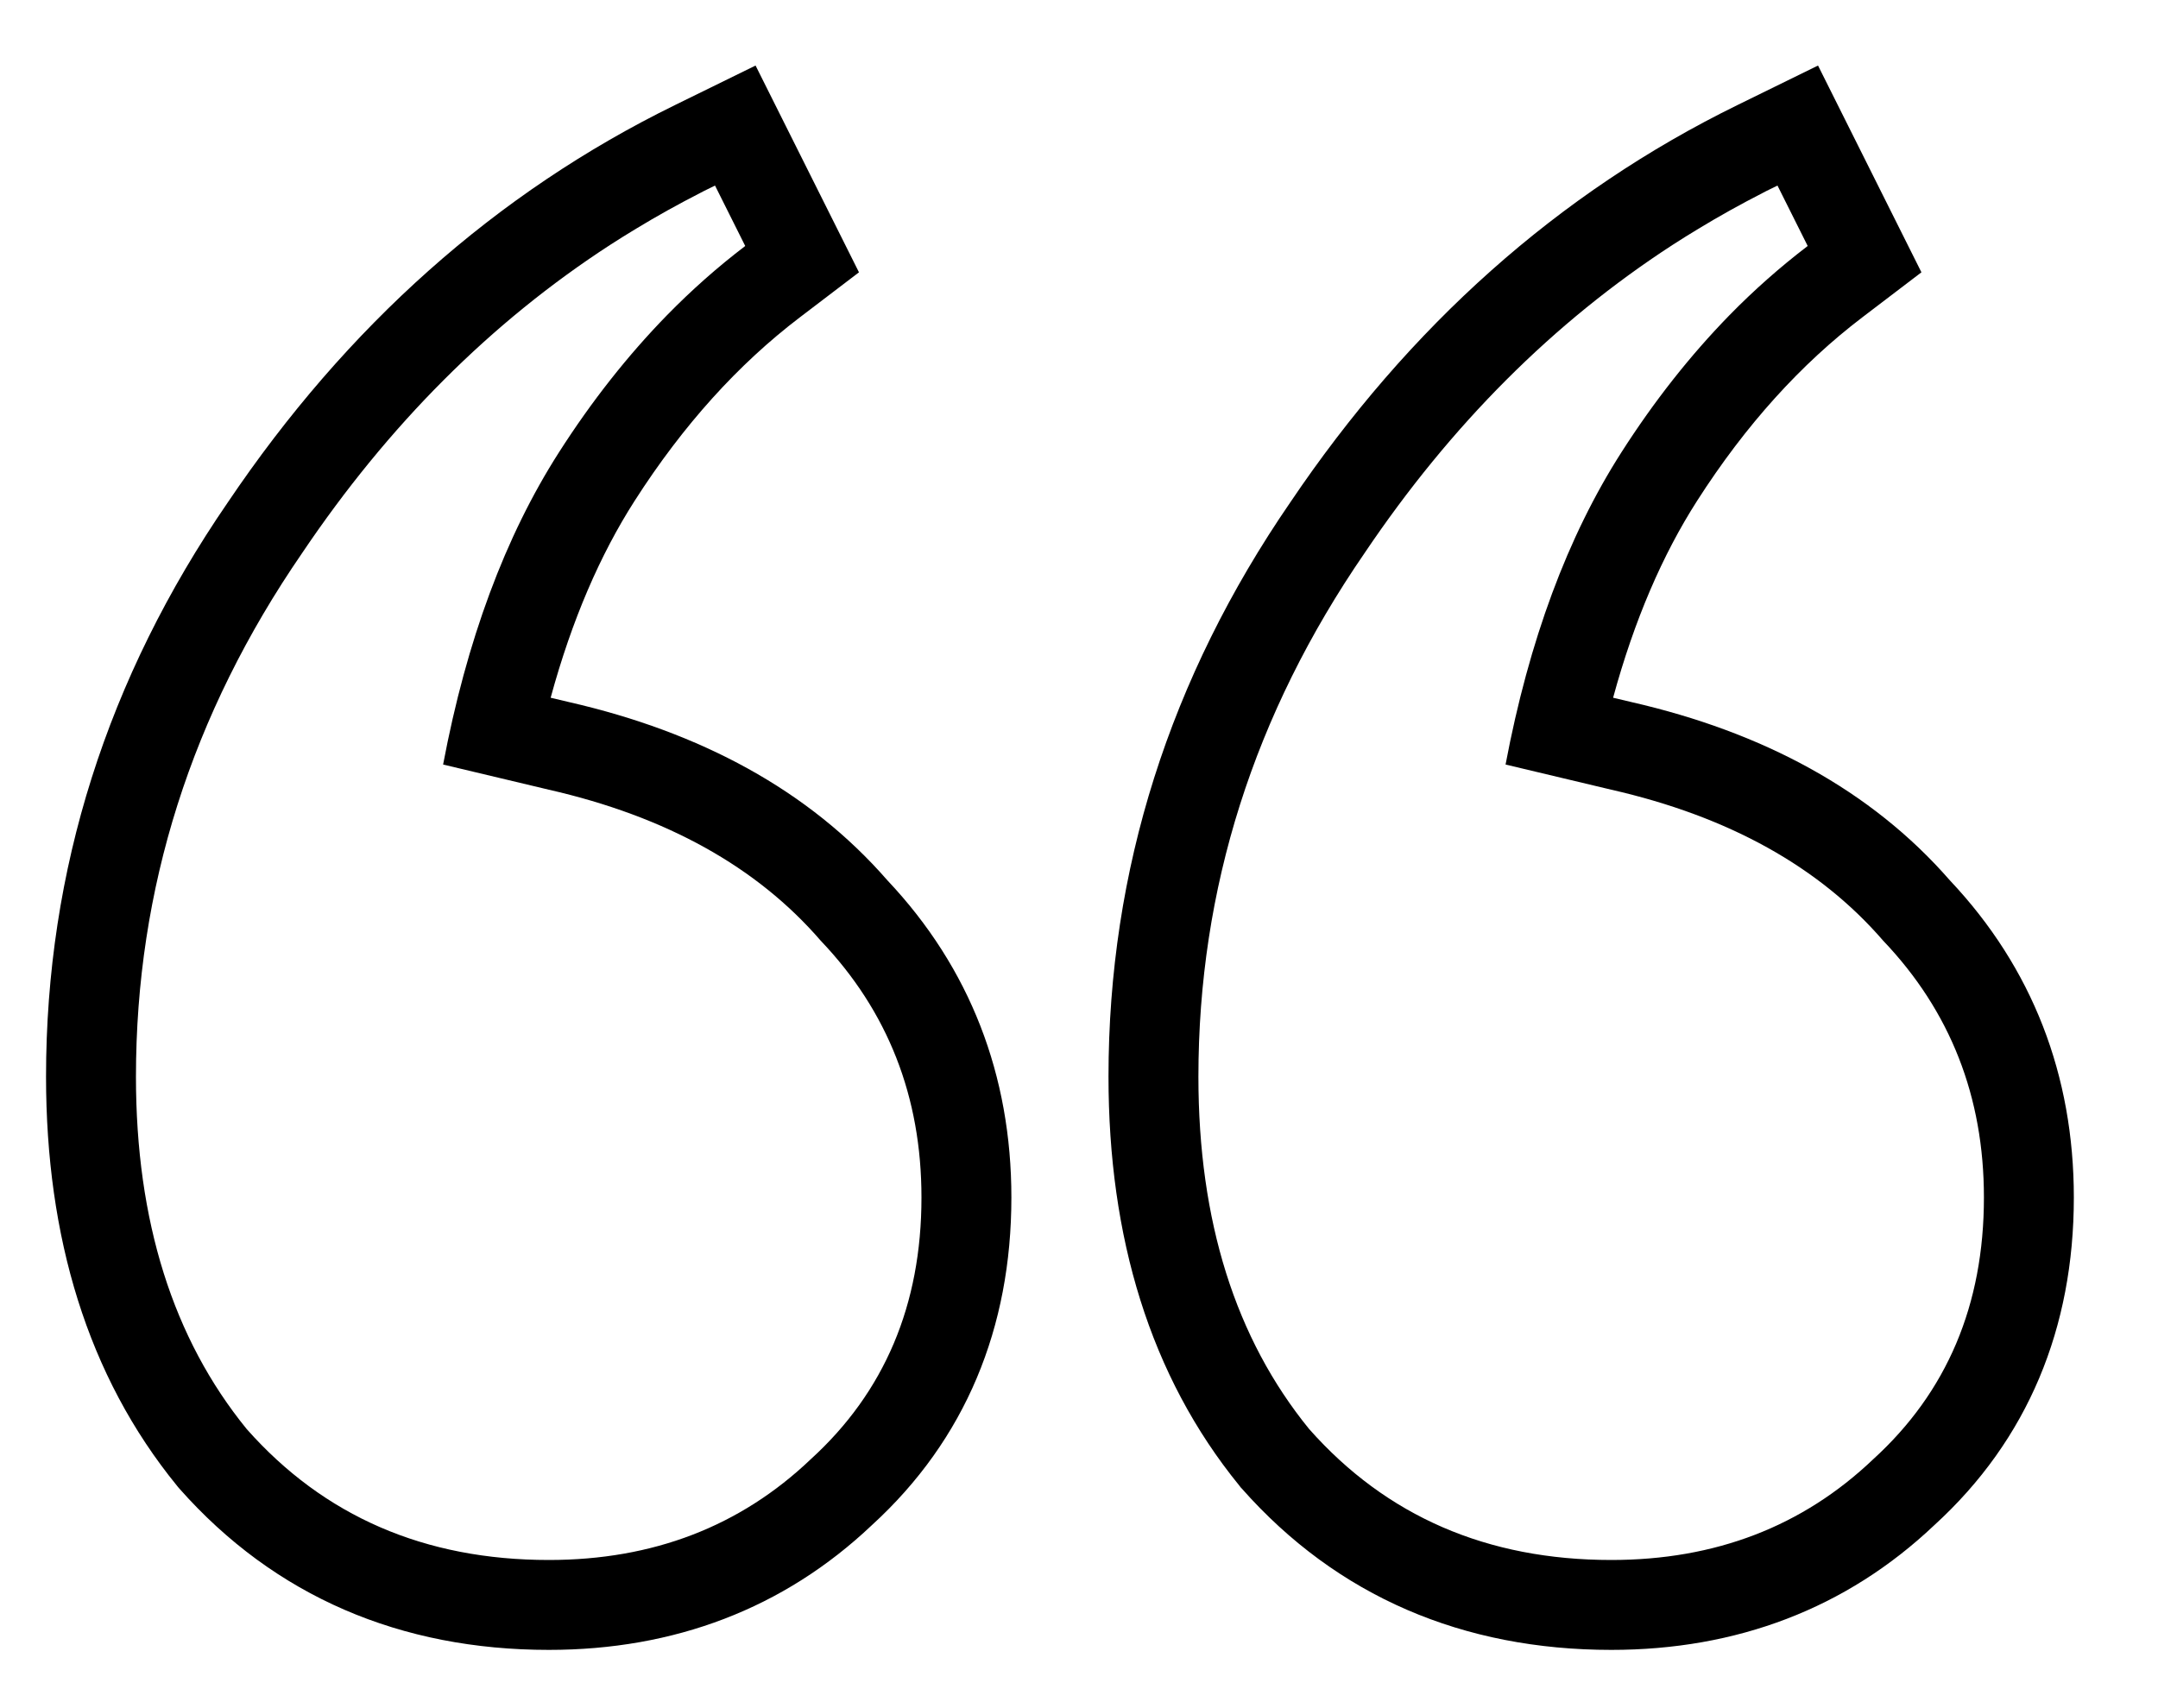 <svg width="24" height="19" viewBox="0 0 24 19" fill="none" xmlns="http://www.w3.org/2000/svg" class="mil-quote-icon mil-fade-up mil-active"><path fill-rule="evenodd" clip-rule="evenodd" d="M1.982 16.543L1.969 16.527C0.97 15.302 0.512 13.756 0.512 11.976C0.512 9.676 1.193 7.54 2.533 5.589C3.854 3.629 5.514 2.144 7.512 1.166L8.403 0.729L9.553 3.029L8.894 3.531C8.214 4.049 7.6 4.724 7.058 5.571C6.675 6.169 6.36 6.895 6.124 7.761L6.331 7.81C7.785 8.143 8.993 8.786 9.869 9.792C10.788 10.766 11.248 11.961 11.248 13.32C11.248 14.768 10.738 16.013 9.697 16.964C8.715 17.895 7.495 18.352 6.104 18.352C4.457 18.352 3.057 17.759 1.995 16.558L1.982 16.543ZM9.016 16.232C9.837 15.485 10.248 14.514 10.248 13.32C10.248 12.2 9.875 11.248 9.128 10.464C8.419 9.643 7.411 9.082 6.104 8.784L4.928 8.504C5.189 7.122 5.619 5.965 6.216 5.032C6.581 4.461 6.982 3.953 7.417 3.507C7.692 3.226 7.98 2.971 8.283 2.74C8.285 2.738 8.286 2.737 8.288 2.736L7.952 2.064C7.909 2.085 7.867 2.106 7.824 2.127C7.812 2.134 7.799 2.14 7.786 2.147C7.544 2.271 7.306 2.403 7.074 2.544C6.976 2.603 6.88 2.663 6.784 2.725C5.461 3.584 4.32 4.726 3.36 6.152C2.128 7.944 1.512 9.885 1.512 11.976C1.512 13.581 1.923 14.888 2.744 15.896C3.603 16.866 4.723 17.352 6.104 17.352C7.261 17.352 8.232 16.979 9.016 16.232ZM13.797 16.543L13.785 16.527C12.786 15.302 12.328 13.756 12.328 11.976C12.328 9.676 13.009 7.54 14.349 5.589C15.67 3.629 17.33 2.144 19.328 1.166L20.219 0.729L21.369 3.029L20.71 3.531C20.03 4.049 19.416 4.724 18.874 5.571C18.491 6.169 18.176 6.895 17.94 7.761L18.147 7.81C19.601 8.143 20.808 8.786 21.685 9.792C22.604 10.766 23.064 11.961 23.064 13.32C23.064 14.768 22.555 16.013 21.513 16.964C20.531 17.895 19.311 18.352 17.92 18.352C16.273 18.352 14.873 17.759 13.811 16.558L13.797 16.543ZM20.832 16.232C21.653 15.485 22.064 14.514 22.064 13.32C22.064 12.2 21.691 11.248 20.944 10.464C20.235 9.643 19.227 9.082 17.92 8.784L16.744 8.504C17.005 7.122 17.435 5.965 18.032 5.032C18.397 4.461 18.798 3.953 19.233 3.507C19.508 3.226 19.797 2.971 20.099 2.74C20.101 2.738 20.102 2.737 20.104 2.736L19.768 2.064C19.725 2.085 19.683 2.106 19.64 2.127C19.628 2.134 19.615 2.14 19.602 2.147C19.36 2.271 19.122 2.403 18.89 2.544C18.792 2.603 18.696 2.663 18.6 2.725C17.277 3.584 16.136 4.726 15.176 6.152C13.944 7.944 13.328 9.885 13.328 11.976C13.328 13.581 13.739 14.888 14.56 15.896C15.419 16.866 16.539 17.352 17.92 17.352C19.077 17.352 20.048 16.979 20.832 16.232Z" fill="black"></path></svg>
